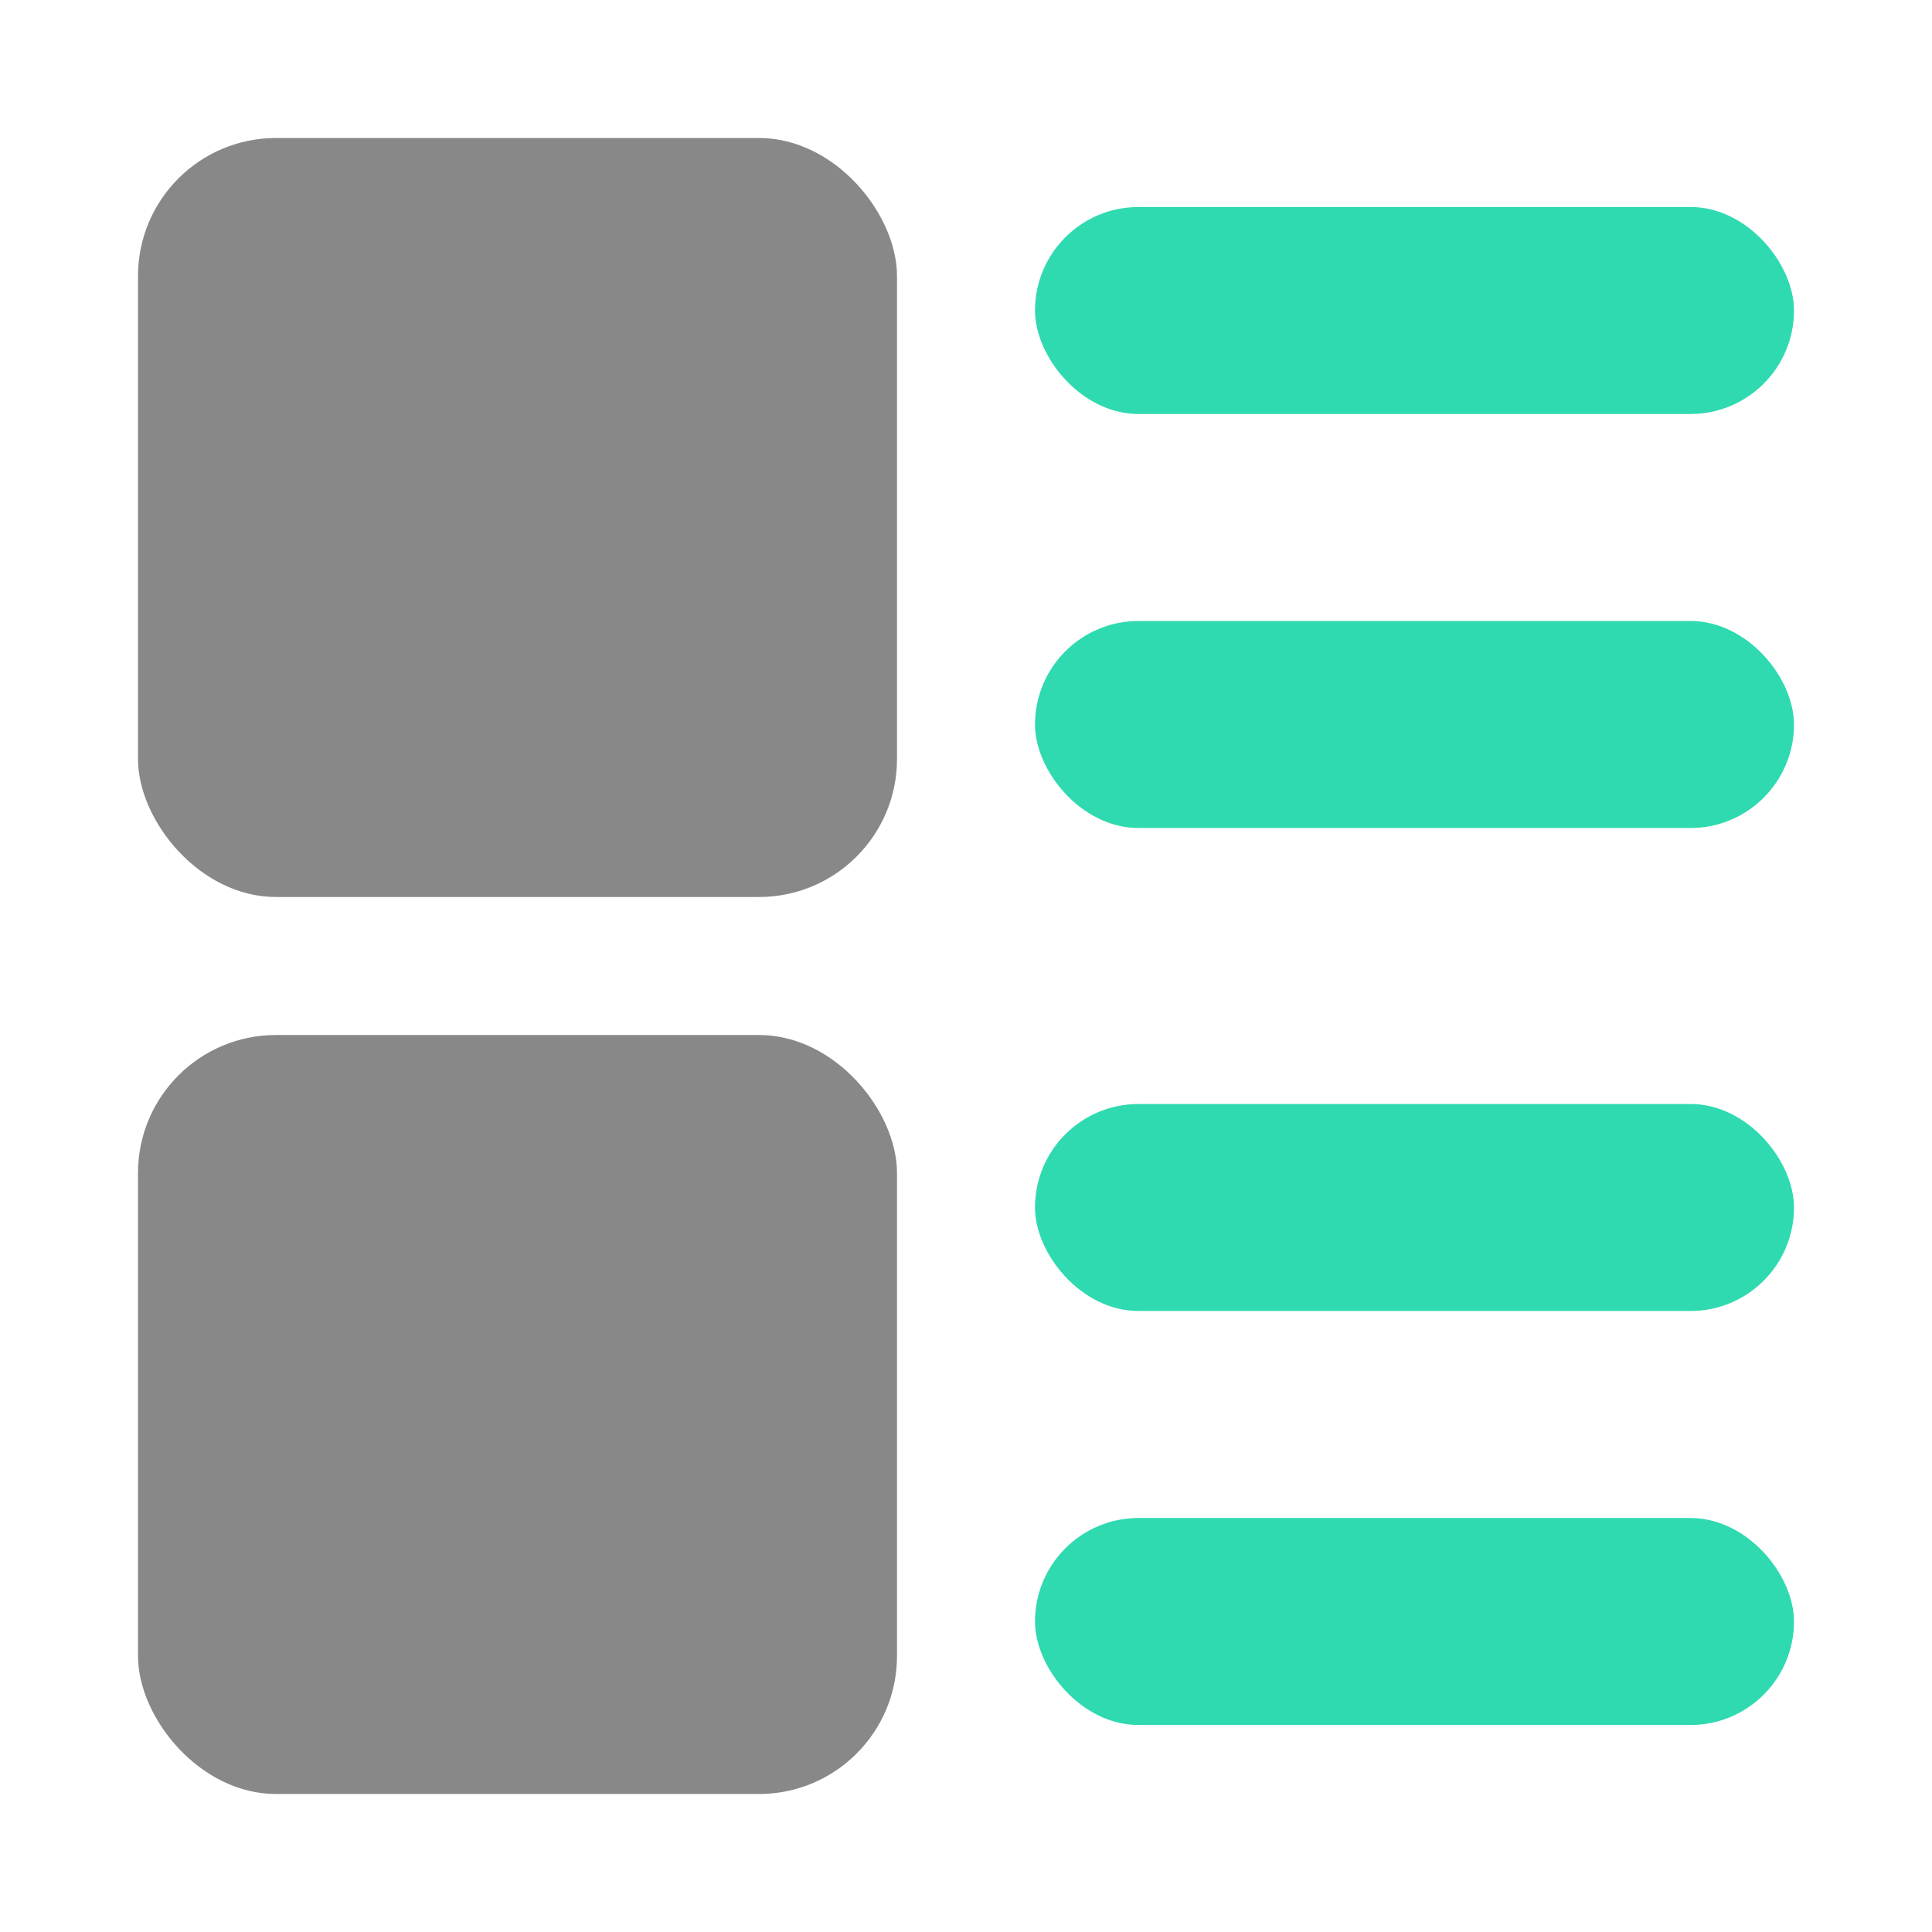 <svg width="14" height="14" viewBox="0 0 14 14" fill="none" xmlns="http://www.w3.org/2000/svg">
<g id="Mask group">
<mask id="mask0_151_1592" style="mask-type:alpha" maskUnits="userSpaceOnUse" x="0" y="0" width="14" height="14">
<rect id="Rectangle 177" width="14" height="14" fill="#D9D9D9"/>
</mask>
<g mask="url(#mask0_151_1592)">
<rect id="Rectangle 178" x="1" y="1" width="5.5" height="5.5" rx="1" fill="#888888"/>
<rect id="Rectangle 179" x="7.5" y="1.5" width="5.5" height="1.5" rx="0.75" fill="#2FDAB0"/>
<rect id="Rectangle 183" x="7.5" y="8" width="5.5" height="1.5" rx="0.75" fill="#2FDAB0"/>
<rect id="Rectangle 182" x="7.5" y="4.5" width="5.5" height="1.5" rx="0.75" fill="#2FDAB0"/>
<rect id="Rectangle 184" x="7.5" y="11" width="5.5" height="1.5" rx="0.75" fill="#2FDAB0"/>
<rect id="Rectangle 180" x="1" y="7.5" width="5.5" height="5.5" rx="1" fill="#888888"/>
</g>
</g>
</svg>
